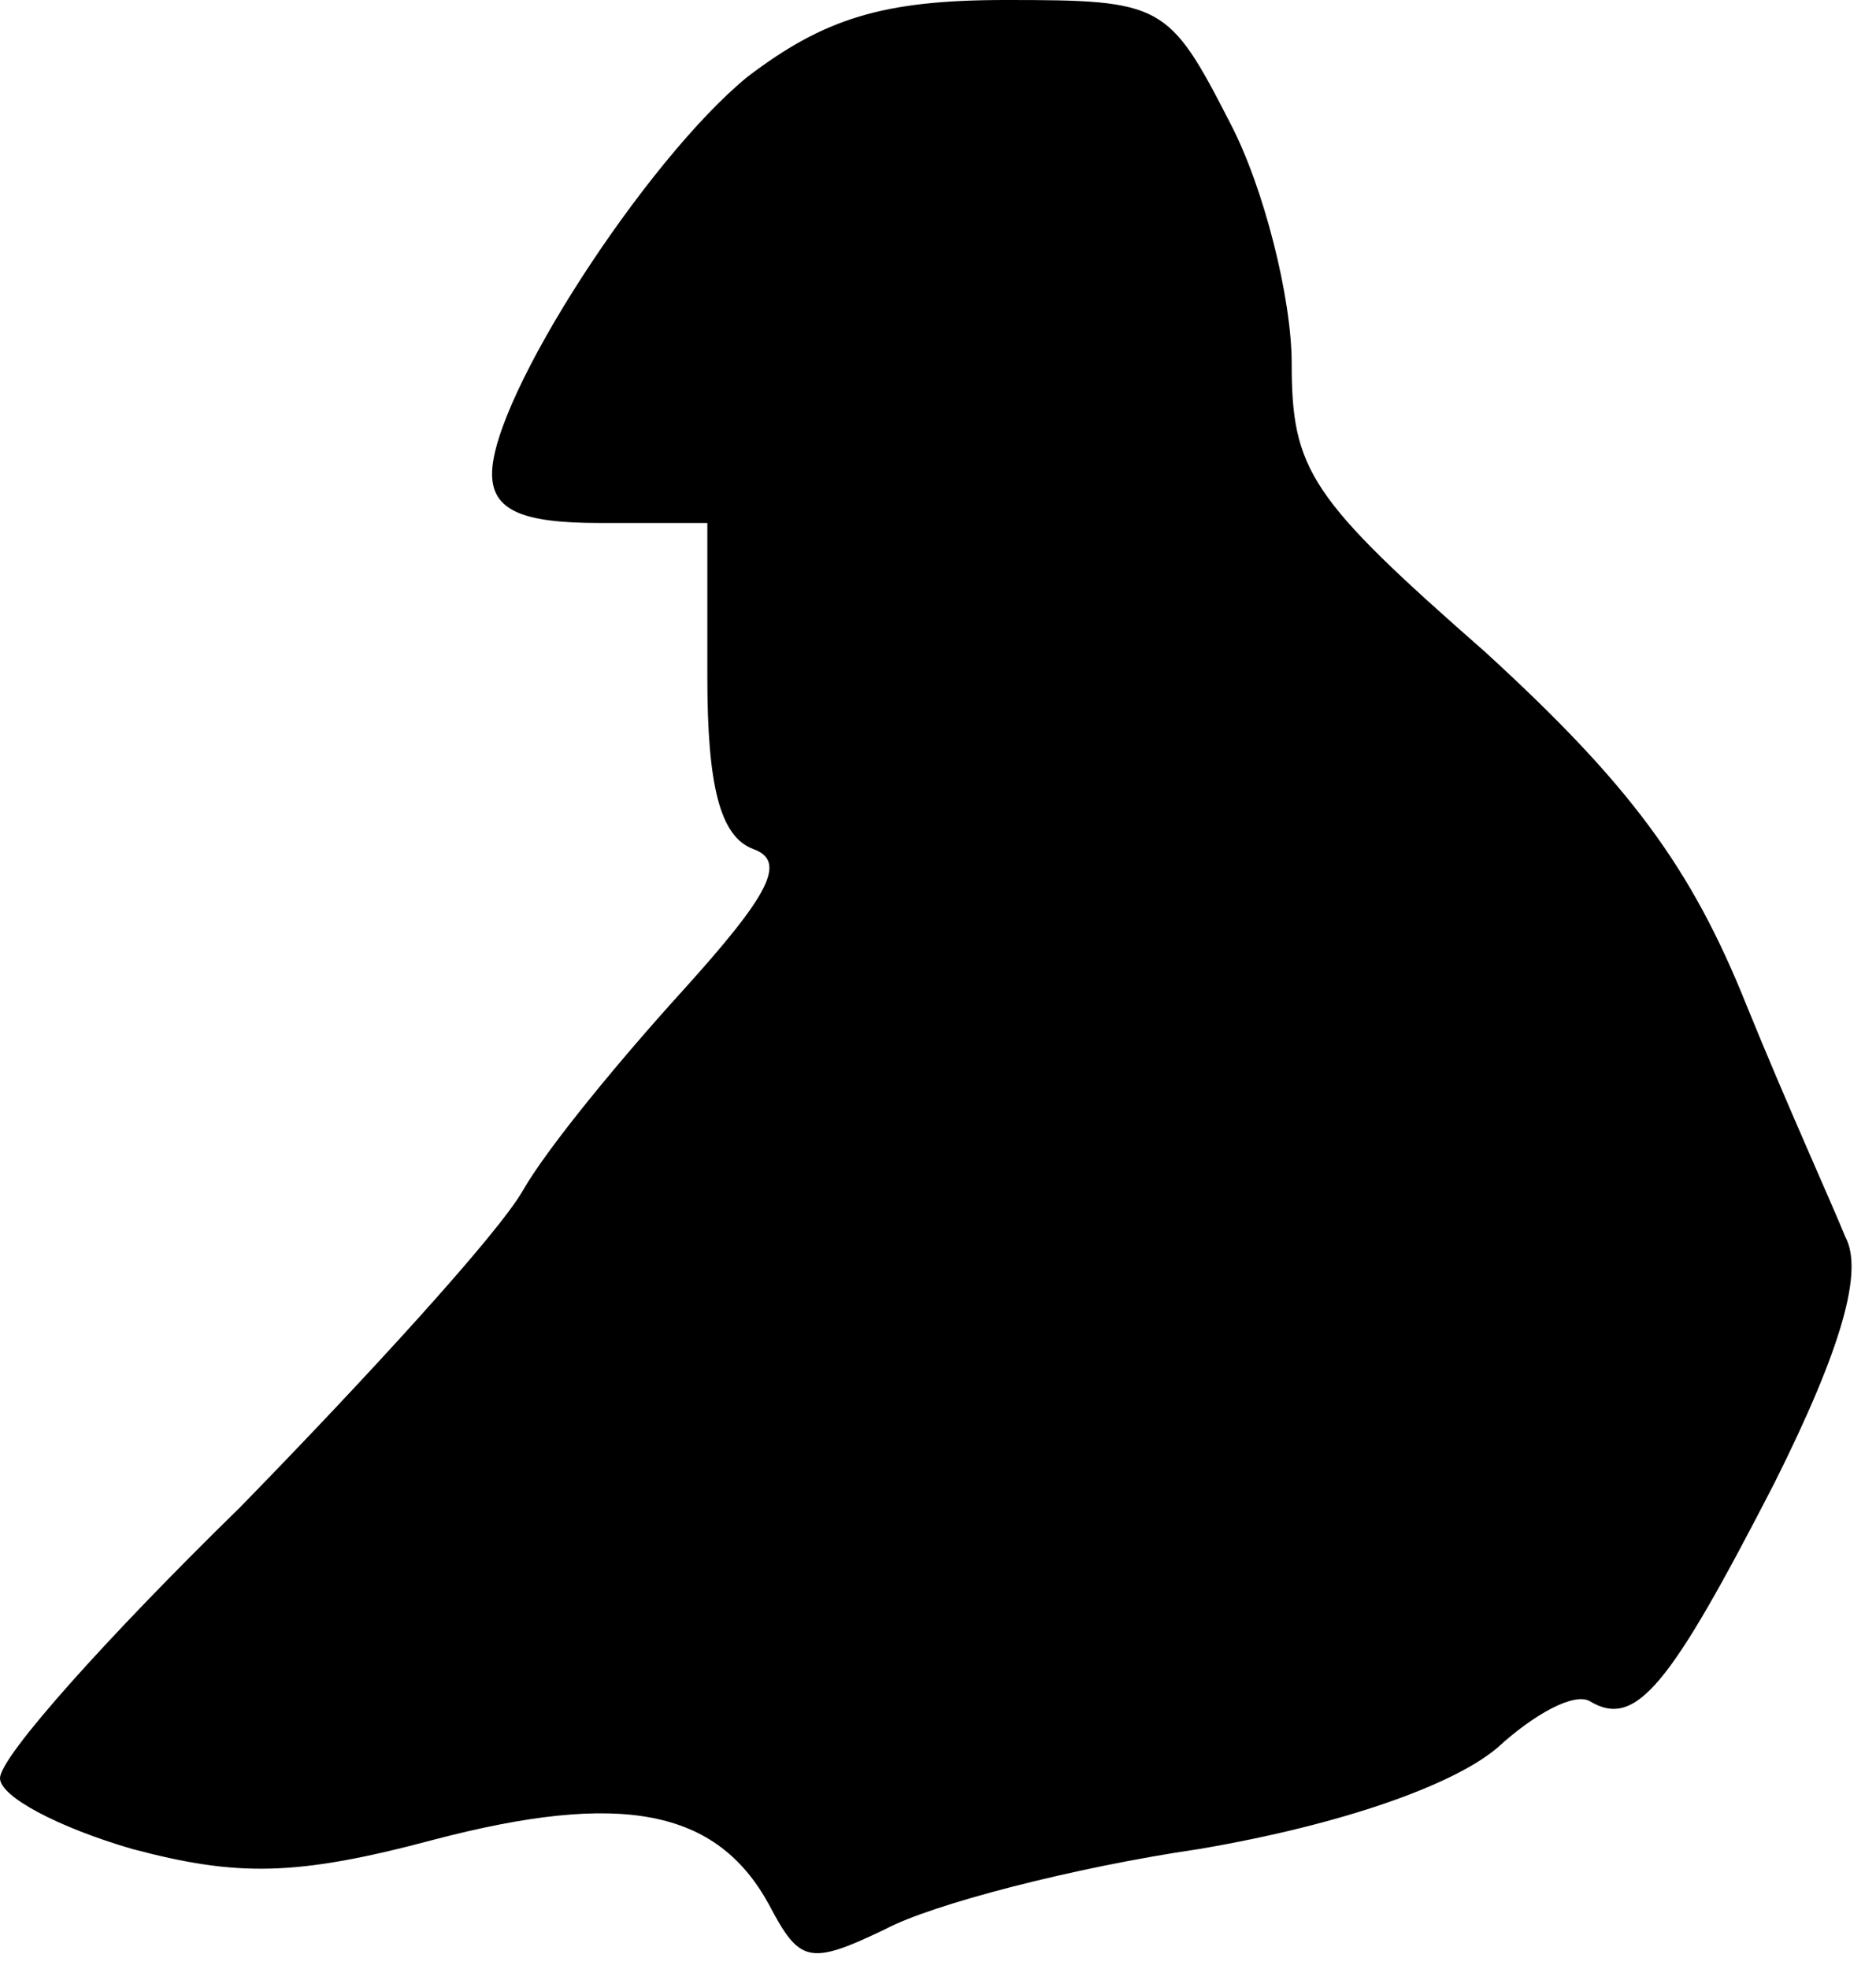 <?xml version="1.0" standalone="no"?>
<!DOCTYPE svg PUBLIC "-//W3C//DTD SVG 20010904//EN"
 "http://www.w3.org/TR/2001/REC-SVG-20010904/DTD/svg10.dtd">
<svg version="1.0" xmlns="http://www.w3.org/2000/svg"
 width="61pt" height="64pt" viewBox="0 0 61 64"
 preserveAspectRatio="xMidYMid meet">
<g transform="translate(0,64) scale(0.1,-0.1)"
fill="#000000" stroke="none">
<path fill="#000000" stroke="none" d="M243 615 c-33 -27 -83 -104 -83 -129 0
-12 10 -16 35 -16 l35 0 0 -50 c0 -35 4 -52 15 -56 11 -4 5 -15 -23 -46 -20
-22 -44 -51 -52 -65 -8 -14 -50 -60 -92 -103 -43 -42 -78 -81 -78 -88 0 -6 19
-16 43 -23 34 -9 53 -9 98 3 61 16 92 10 109 -21 10 -19 13 -20 38 -8 15 8 61
20 102 26 47 8 83 21 97 33 12 11 25 18 30 15 15 -9 26 5 60 71 22 44 29 69
23 80 -4 10 -19 43 -32 75 -18 45 -38 72 -85 115 -57 50 -63 59 -63 94 0 21
-9 57 -20 78 -20 39 -22 40 -73 40 -40 0 -59 -6 -84 -25z"/>
</g>
</svg>
